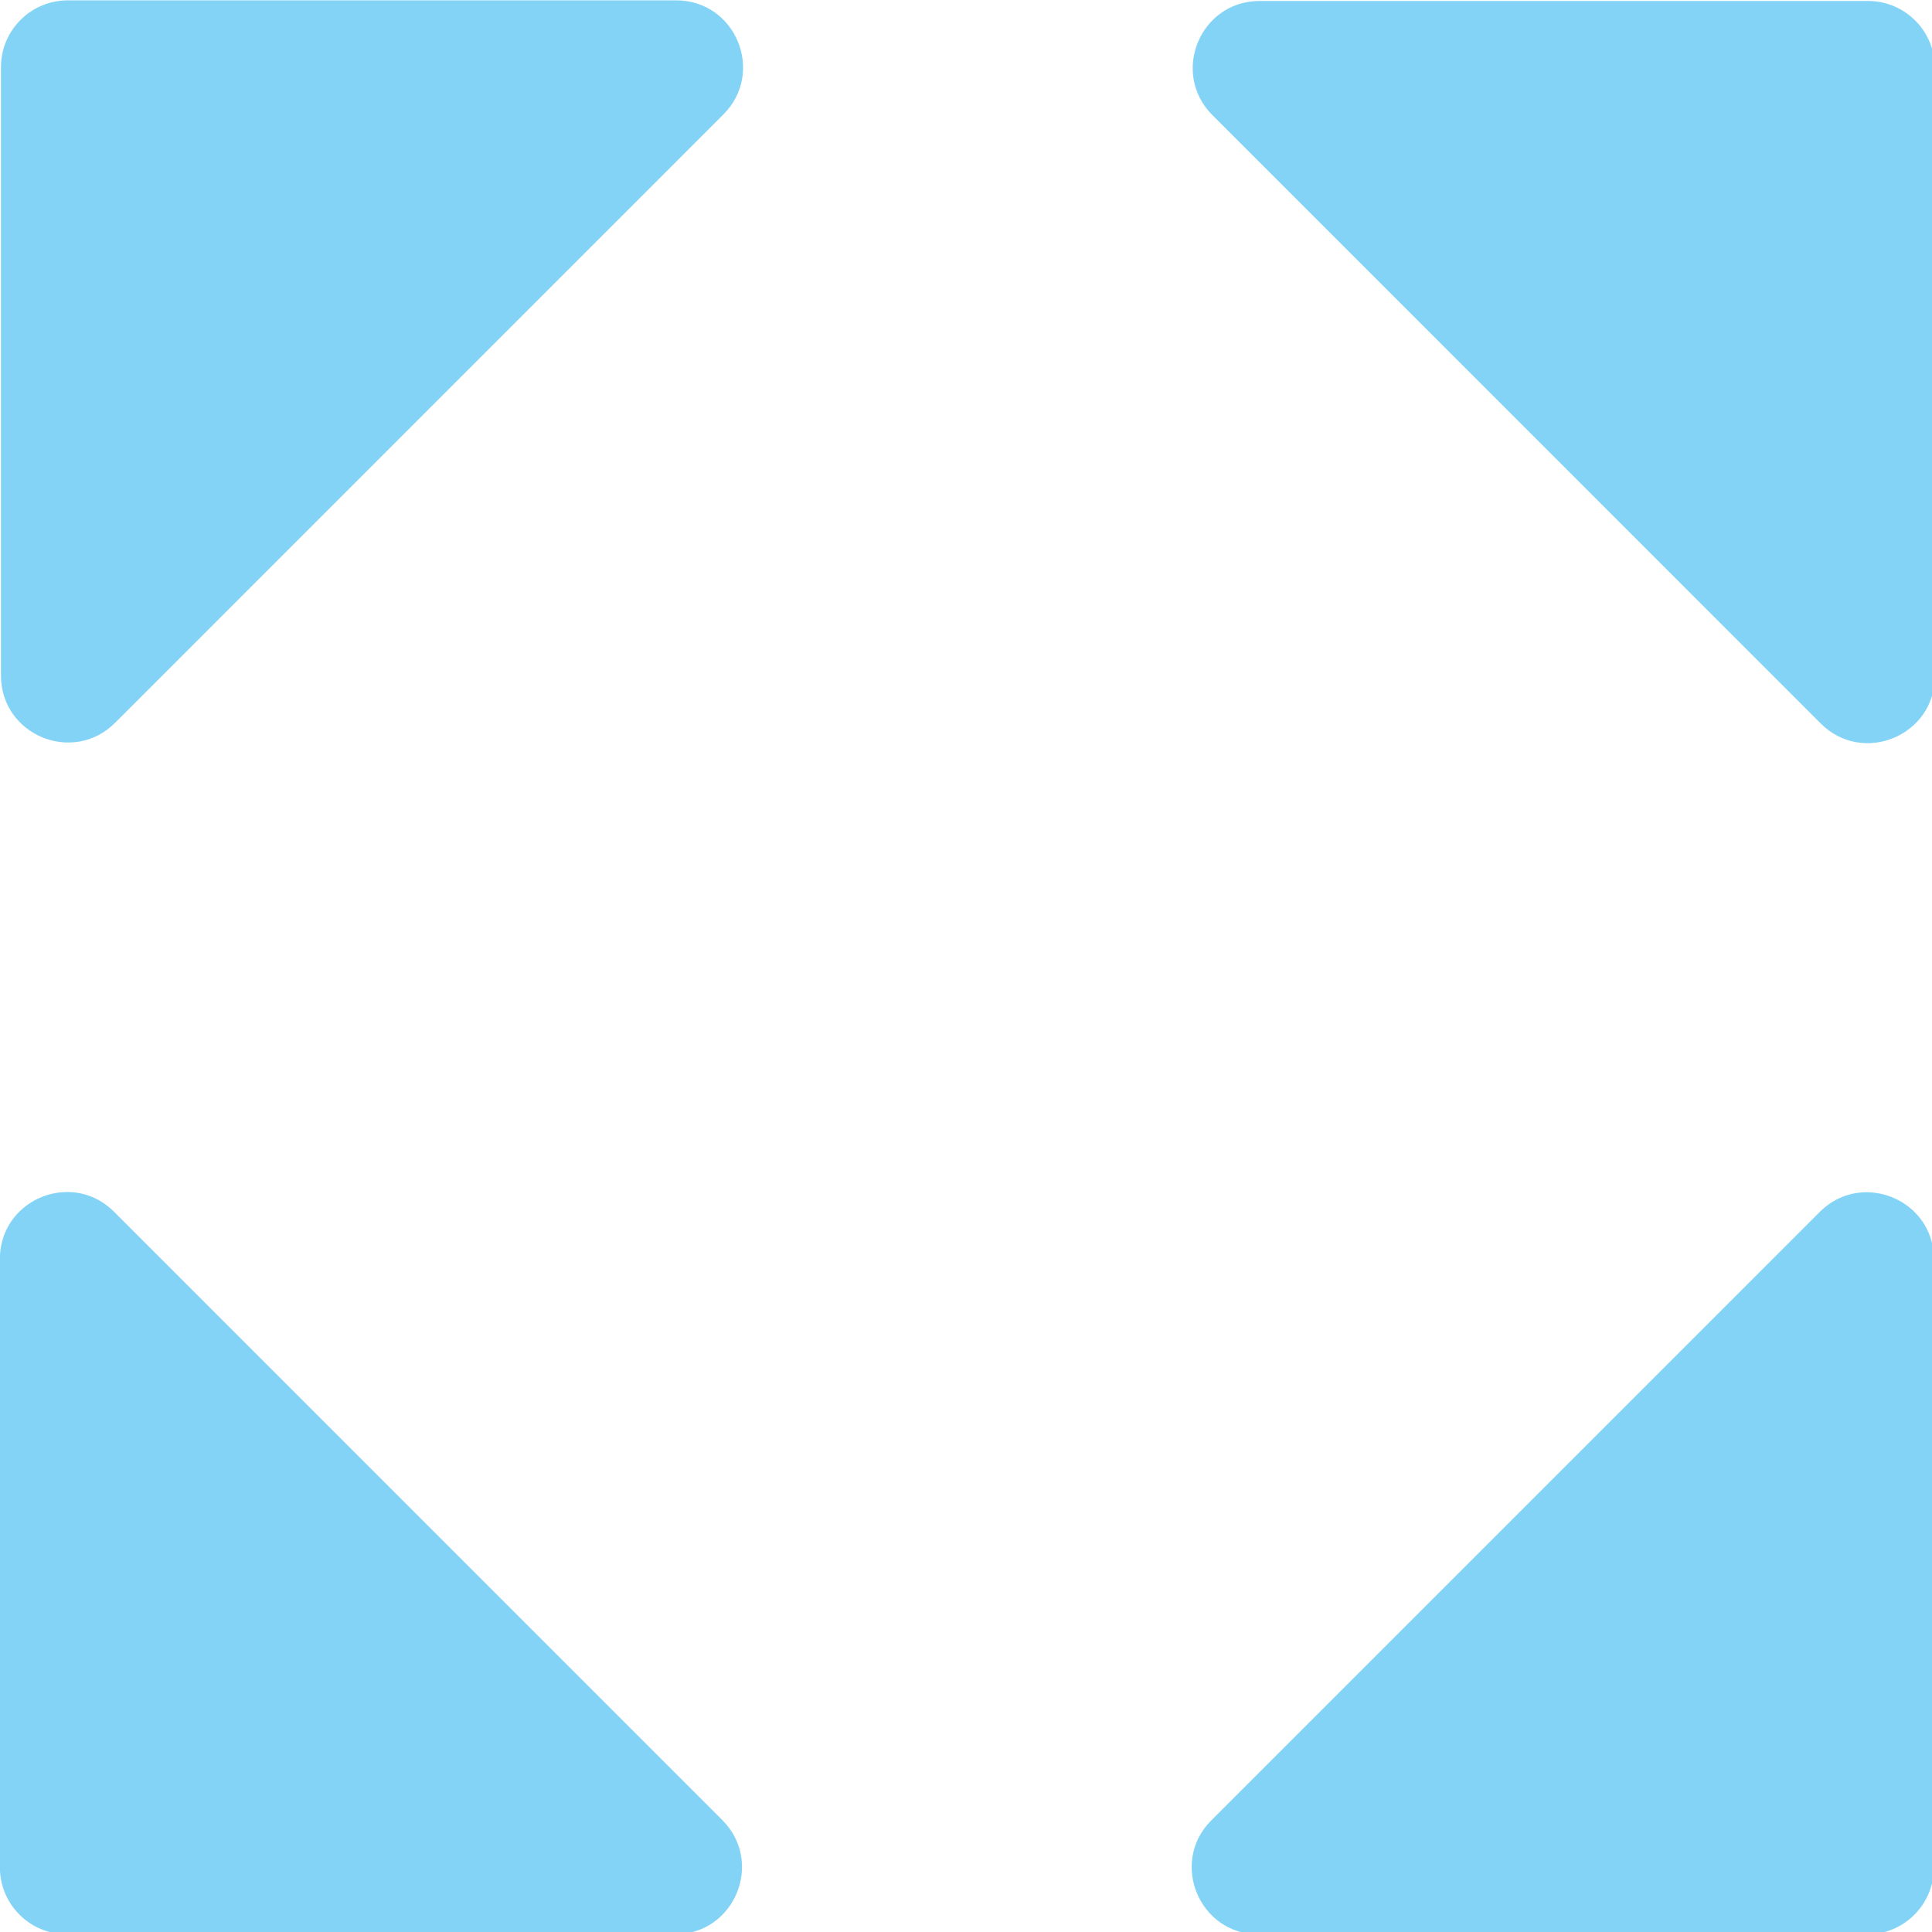 <?xml version="1.0" encoding="UTF-8" standalone="no"?>
<!-- Created with Inkscape (http://www.inkscape.org/) -->

<svg
   xmlns:dc="http://purl.org/dc/elements/1.1/"
   xmlns:cc="http://creativecommons.org/ns#"
   xmlns:rdf="http://www.w3.org/1999/02/22-rdf-syntax-ns#"
   xmlns:svg="http://www.w3.org/2000/svg"
   xmlns="http://www.w3.org/2000/svg"
   xmlns:sodipodi="http://sodipodi.sourceforge.net/DTD/sodipodi-0.dtd"
   xmlns:inkscape="http://www.inkscape.org/namespaces/inkscape"
   width="32"
   height="32"
   viewBox="0 0 8.467 8.467"
   version="1.1"
   id="svg8"
   inkscape:version="0.92.5 (2060ec1f9f, 2020-04-08)"
   sodipodi:docname="resize_sl.svg">
  <defs
     id="defs2">
    <style
       id="style1399">.cls-1{fill:#e3e3e3;}</style>
    <style
       id="style1399-4">.cls-1{fill:#e3e3e3;}</style>
    <style
       id="style1399-5">.cls-1{fill:#e3e3e3;}</style>
    <style
       id="style1399-7">.cls-1{fill:#e3e3e3;}</style>
    <style
       id="style1399-3">.cls-1{fill:#e3e3e3;}</style>
    <style
       id="style1399-1">.cls-1{fill:#e3e3e3;}</style>
    <style
       id="style1399-5-8">.cls-1{fill:#e3e3e3;}</style>
    <style
       id="style1399-8">.cls-1{fill:#e3e3e3;}</style>
    <style
       id="style1399-7-8">.cls-1{fill:#e3e3e3;}</style>
    <style
       id="style1399-1-5">.cls-1{fill:#e3e3e3;}</style>
    <style
       id="style1399-5-6">.cls-1{fill:#e3e3e3;}</style>
    <style
       id="style1399-8-9">.cls-1{fill:#e3e3e3;}</style>
    <style
       id="style1399-2">.cls-1{fill:#e3e3e3;}</style>
    <style
       id="style1399-1-1">.cls-1{fill:#e3e3e3;}</style>
    <style
       id="style1399-5-5">.cls-1{fill:#e3e3e3;}</style>
    <style
       id="style1399-8-99">.cls-1{fill:#e3e3e3;}</style>
    <style
       id="style857">.cls-1{fill:#e52120;}.cls-1,.cls-2,.cls-3,.cls-4,.cls-5{stroke:#000;stroke-miterlimit:10;stroke-width:1.2px;}.cls-2{fill:#6dbc88;}.cls-3{fill:#701034;}.cls-4{fill:#51aae0;}.cls-5{fill:none;}</style>
  </defs>
  <sodipodi:namedview
     id="base"
     pagecolor="#ffffff"
     bordercolor="#666666"
     borderopacity="1.0"
     inkscape:pageopacity="0.0"
     inkscape:pageshadow="2"
     inkscape:zoom="8"
     inkscape:cx="-15.907042"
     inkscape:cy="6.8470242"
     inkscape:document-units="mm"
     inkscape:current-layer="svg8"
     showgrid="false"
     units="px"
     inkscape:window-width="1920"
     inkscape:window-height="1043"
     inkscape:window-x="0"
     inkscape:window-y="120"
     inkscape:window-maximized="1">
    <sodipodi:guide
       position="8.467,0"
       orientation="-32,0"
       id="guide854"
       inkscape:locked="false" />
    <sodipodi:guide
       position="8.467,8.469"
       orientation="0,-32"
       id="guide856"
       inkscape:locked="false" />
    <sodipodi:guide
       position="0,8.467"
       orientation="32,0"
       id="guide858"
       inkscape:locked="false" />
  </sodipodi:namedview>
  <style
     type="text/css"
     id="style815">
	.st0{fill:#00005B;}
	.st1{fill:#9999FF;}
</style>
  <path
     style="fill:#83d3f6;fill-opacity:1;stroke-width:0.055"
     d="M 1.121 0.006 C 0.51 0.006 0.016 0.501 0.016 1.111 L 0.016 11.172 C 0.016 12.157 1.208 12.65 1.904 11.953 L 11.963 1.893 C 12.659 1.196 12.167 0.006 11.182 0.006 L 1.121 0.006 z M 20.832 0.016 C 19.847 0.016 19.354 1.208 20.051 1.904 L 30.111 11.965 C 30.808 12.661 31.998 12.167 31.998 11.182 L 31.998 1.123 C 31.998 0.512 31.503 0.016 30.893 0.016 L 20.832 0.016 z M 0.982 19.721 C 0.463 19.782 -0.002 20.207 -0.002 20.822 L -0.002 30.881 C -0.002 31.492 0.493 31.988 1.104 31.988 L 11.164 31.988 C 12.149 31.988 12.642 30.796 11.945 30.1 L 1.885 20.039 C 1.624 19.778 1.294 19.684 0.982 19.721 z M 30.998 19.725 C 30.687 19.688 30.355 19.782 30.094 20.043 L 20.033 30.104 C 19.337 30.8 19.831 31.99 20.816 31.99 L 30.877 31.99 C 31.488 31.99 31.982 31.495 31.982 30.885 L 31.982 20.824 C 31.982 20.209 31.517 19.786 30.998 19.725 z "
     transform="scale(0.265)"
     id="path2381" />
</svg>
